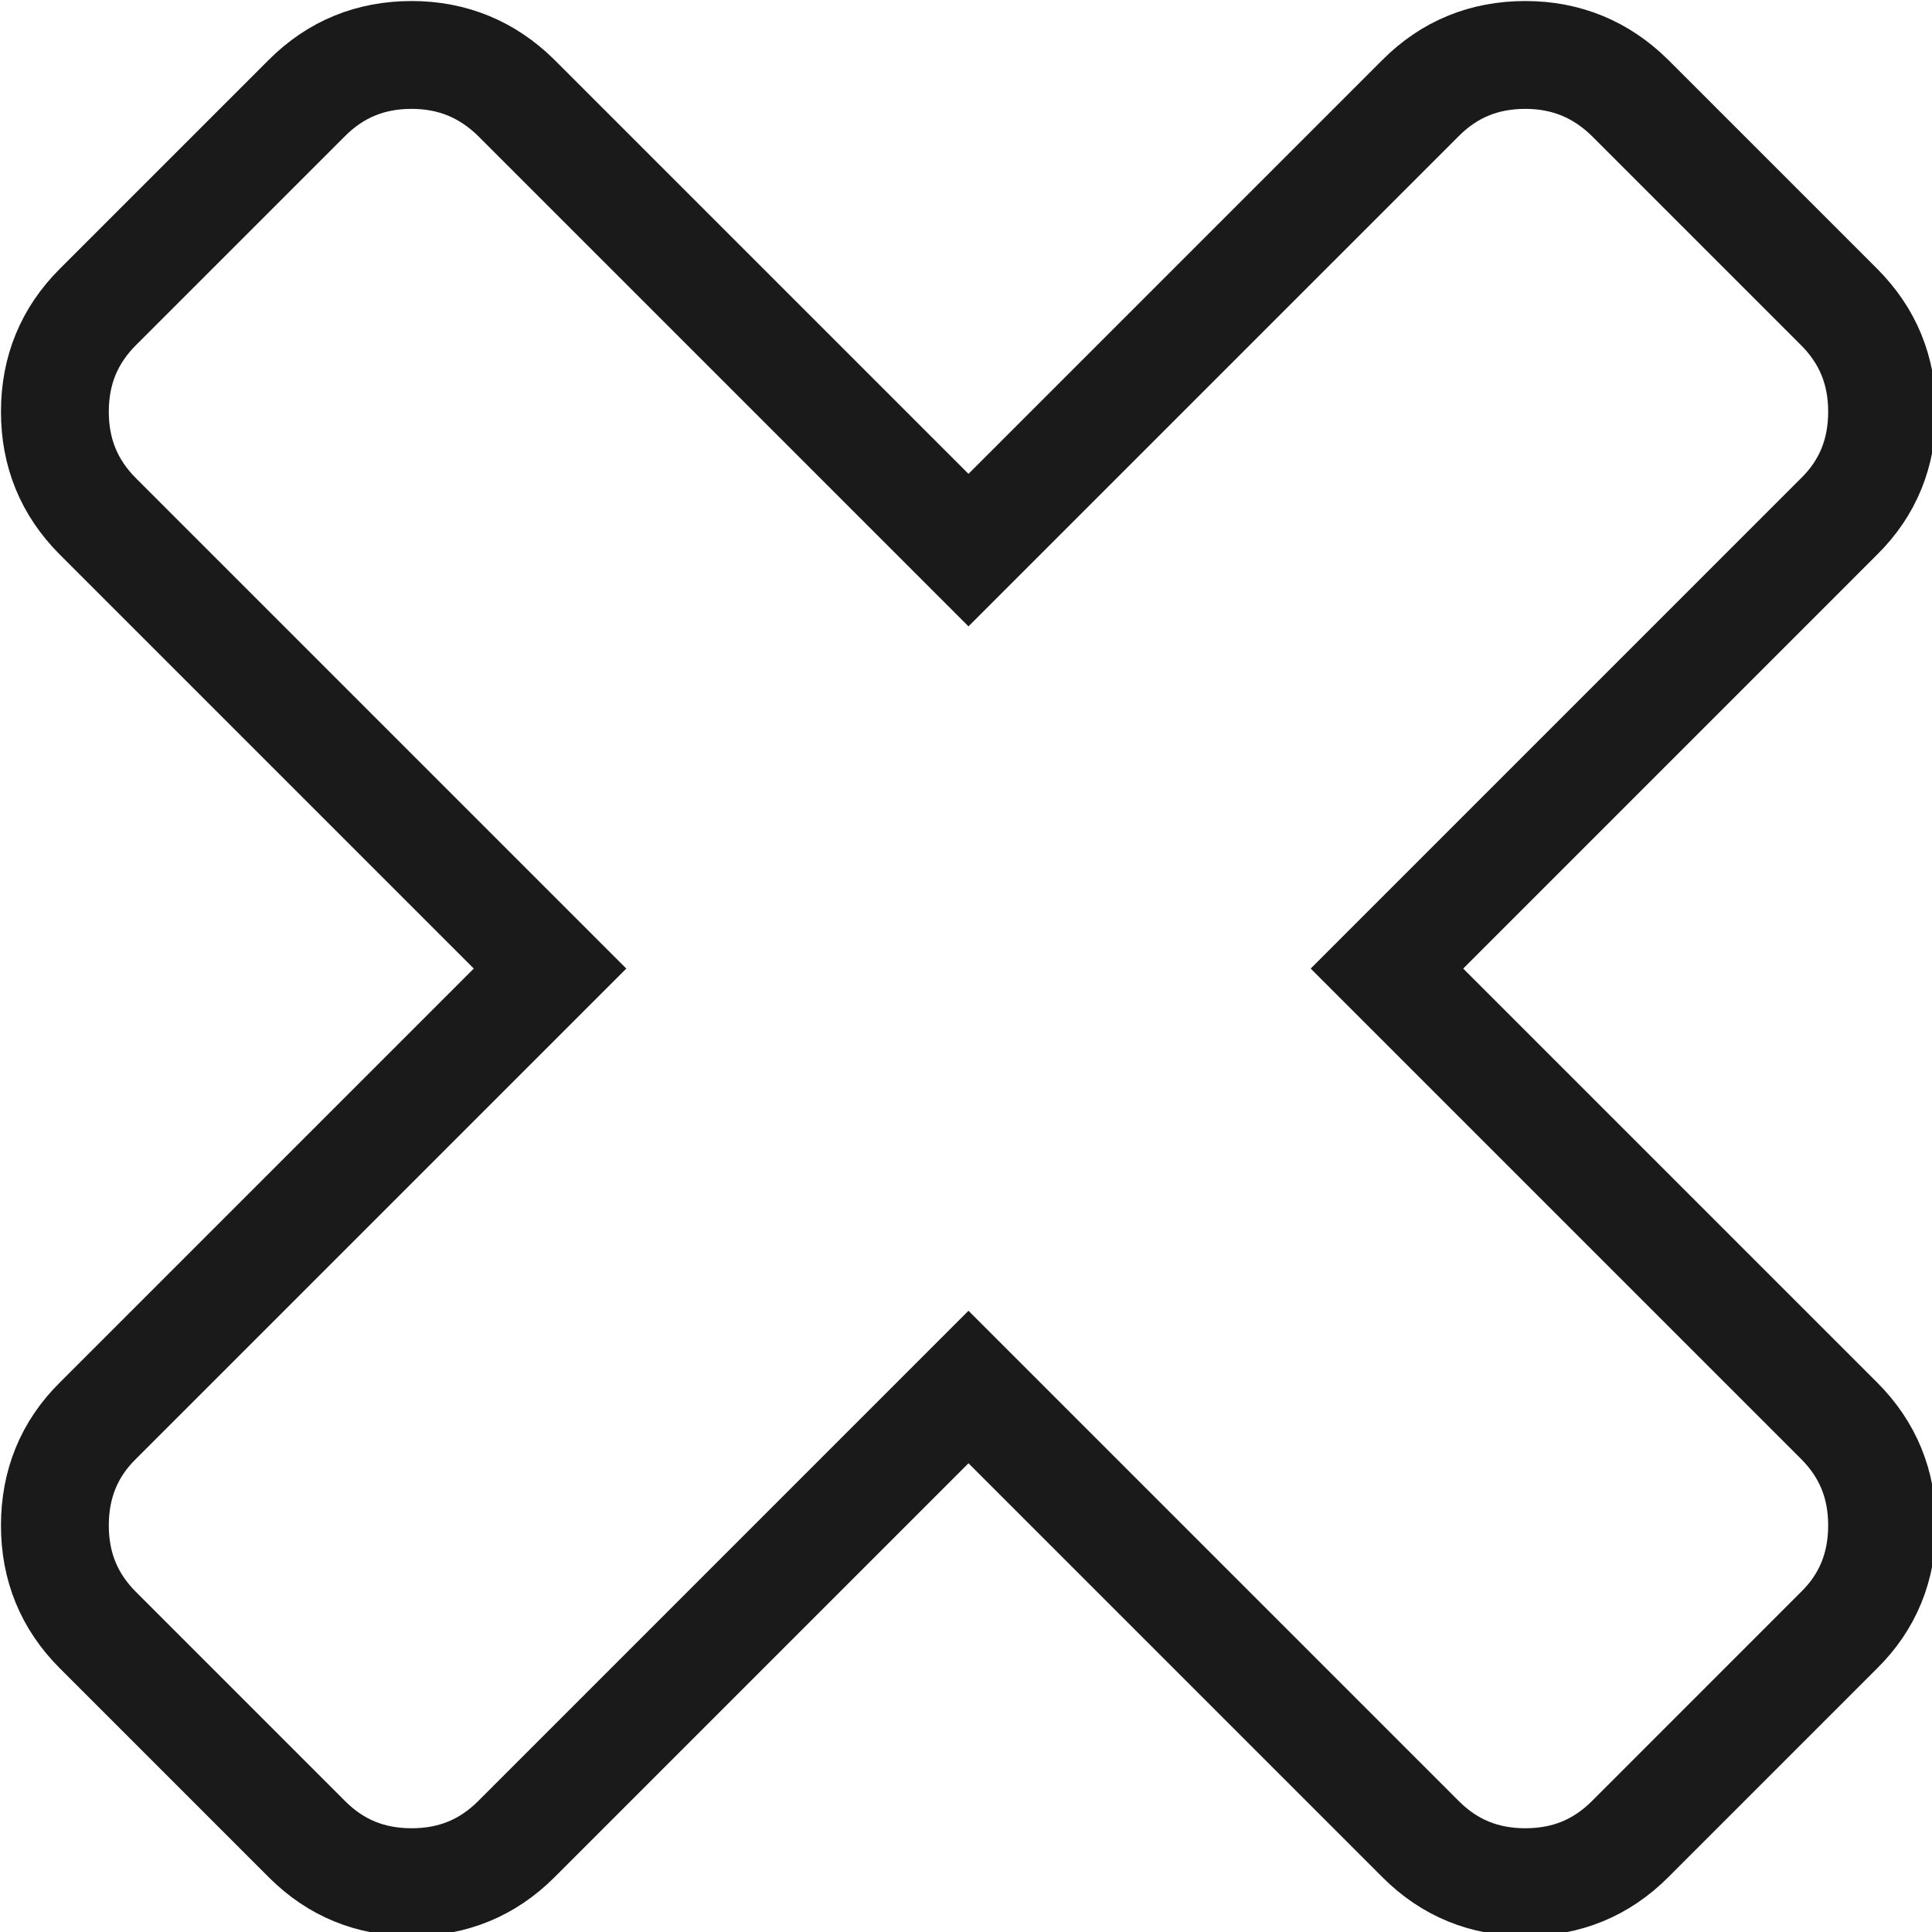 <?xml version="1.0" encoding="UTF-8" standalone="no"?>
<svg
   xmlns:dc="http://purl.org/dc/elements/1.1/"
   xmlns:cc="http://creativecommons.org/ns#"
   xmlns:rdf="http://www.w3.org/1999/02/22-rdf-syntax-ns#"
   xmlns:svg="http://www.w3.org/2000/svg"
   xmlns="http://www.w3.org/2000/svg"
   xmlns:sodipodi="http://sodipodi.sourceforge.net/DTD/sodipodi-0.dtd"
   xmlns:inkscape="http://www.inkscape.org/namespaces/inkscape"
   id="svg1534"
   version="1.1"
   viewBox="0 0 100.31 100.311"
   height="100.311mm"
   width="100.31mm"
   sodipodi:docname="cross-icon.svg"
   inkscape:version="0.92.4 5da689c313, 2019-01-14">
  <sodipodi:namedview
     pagecolor="#ffffff"
     bordercolor="#666666"
     borderopacity="1"
     objecttolerance="10"
     gridtolerance="10"
     guidetolerance="10"
     inkscape:pageopacity="0"
     inkscape:pageshadow="2"
     inkscape:window-width="960"
     inkscape:window-height="1016"
     id="namedview821"
     showgrid="false"
     inkscape:zoom="0.93432166"
     inkscape:cx="126.67034"
     inkscape:cy="349.42252"
     inkscape:window-x="0"
     inkscape:window-y="27"
     inkscape:window-maximized="0"
     inkscape:current-layer="layer2"
     fit-margin-top="0"
     fit-margin-left="0"
     fit-margin-right="0"
     fit-margin-bottom="0" />
  <defs
     id="defs1528" />
  <g
     transform="translate(111.765,-93.953)"
     style="display:inline"
     id="layer1" />
  <g
     transform="translate(111.765,-93.953)"
     id="layer2"
     style="stroke:#1a1a1a">
    <path
       id="path152"
       transform="matrix(0.265,0,0,0.265,-144.009,60.009)"
       d="m 202.324,138.857 c -8.051,0 -14.85,2.774 -20.496,8.406 l -40.992,40.99 c -5.632,5.632 -8.406,12.45 -8.406,20.498 0,8.051 2.774,14.85 8.406,20.496 l 88.609,88.609 -88.609,88.607 c -5.632,5.548 -8.406,12.448 -8.406,20.496 0,8.051 2.774,14.85 8.406,20.496 l 40.992,40.994 c 5.632,5.632 12.431,8.406 20.496,8.406 8.051,0 14.85,-2.774 20.496,-8.406 l 88.607,-88.609 88.609,88.609 c 5.632,5.632 12.45,8.406 20.498,8.406 8.051,0 14.85,-2.774 20.496,-8.406 l 40.99,-40.994 c 5.632,-5.548 8.406,-12.431 8.406,-20.496 0,-8.051 -2.774,-14.85 -8.406,-20.496 l -88.607,-88.607 88.607,-88.609 c 5.632,-5.548 8.406,-12.431 8.406,-20.496 0,-8.051 -2.774,-14.852 -8.406,-20.498 l -40.99,-40.99 c -5.632,-5.548 -12.448,-8.406 -20.496,-8.406 -8.051,0 -14.869,2.774 -20.498,8.406 l -88.609,88.607 -88.607,-88.607 c -5.632,-5.548 -12.448,-8.406 -20.496,-8.406 z"
       style="display:inline;fill:none;fill-opacity:1;stroke:#1a1a1a;stroke-width:21.128;stroke-miterlimit:4;stroke-dasharray:none"
       inkscape:connector-curvature="0" />
  </g>
</svg>
